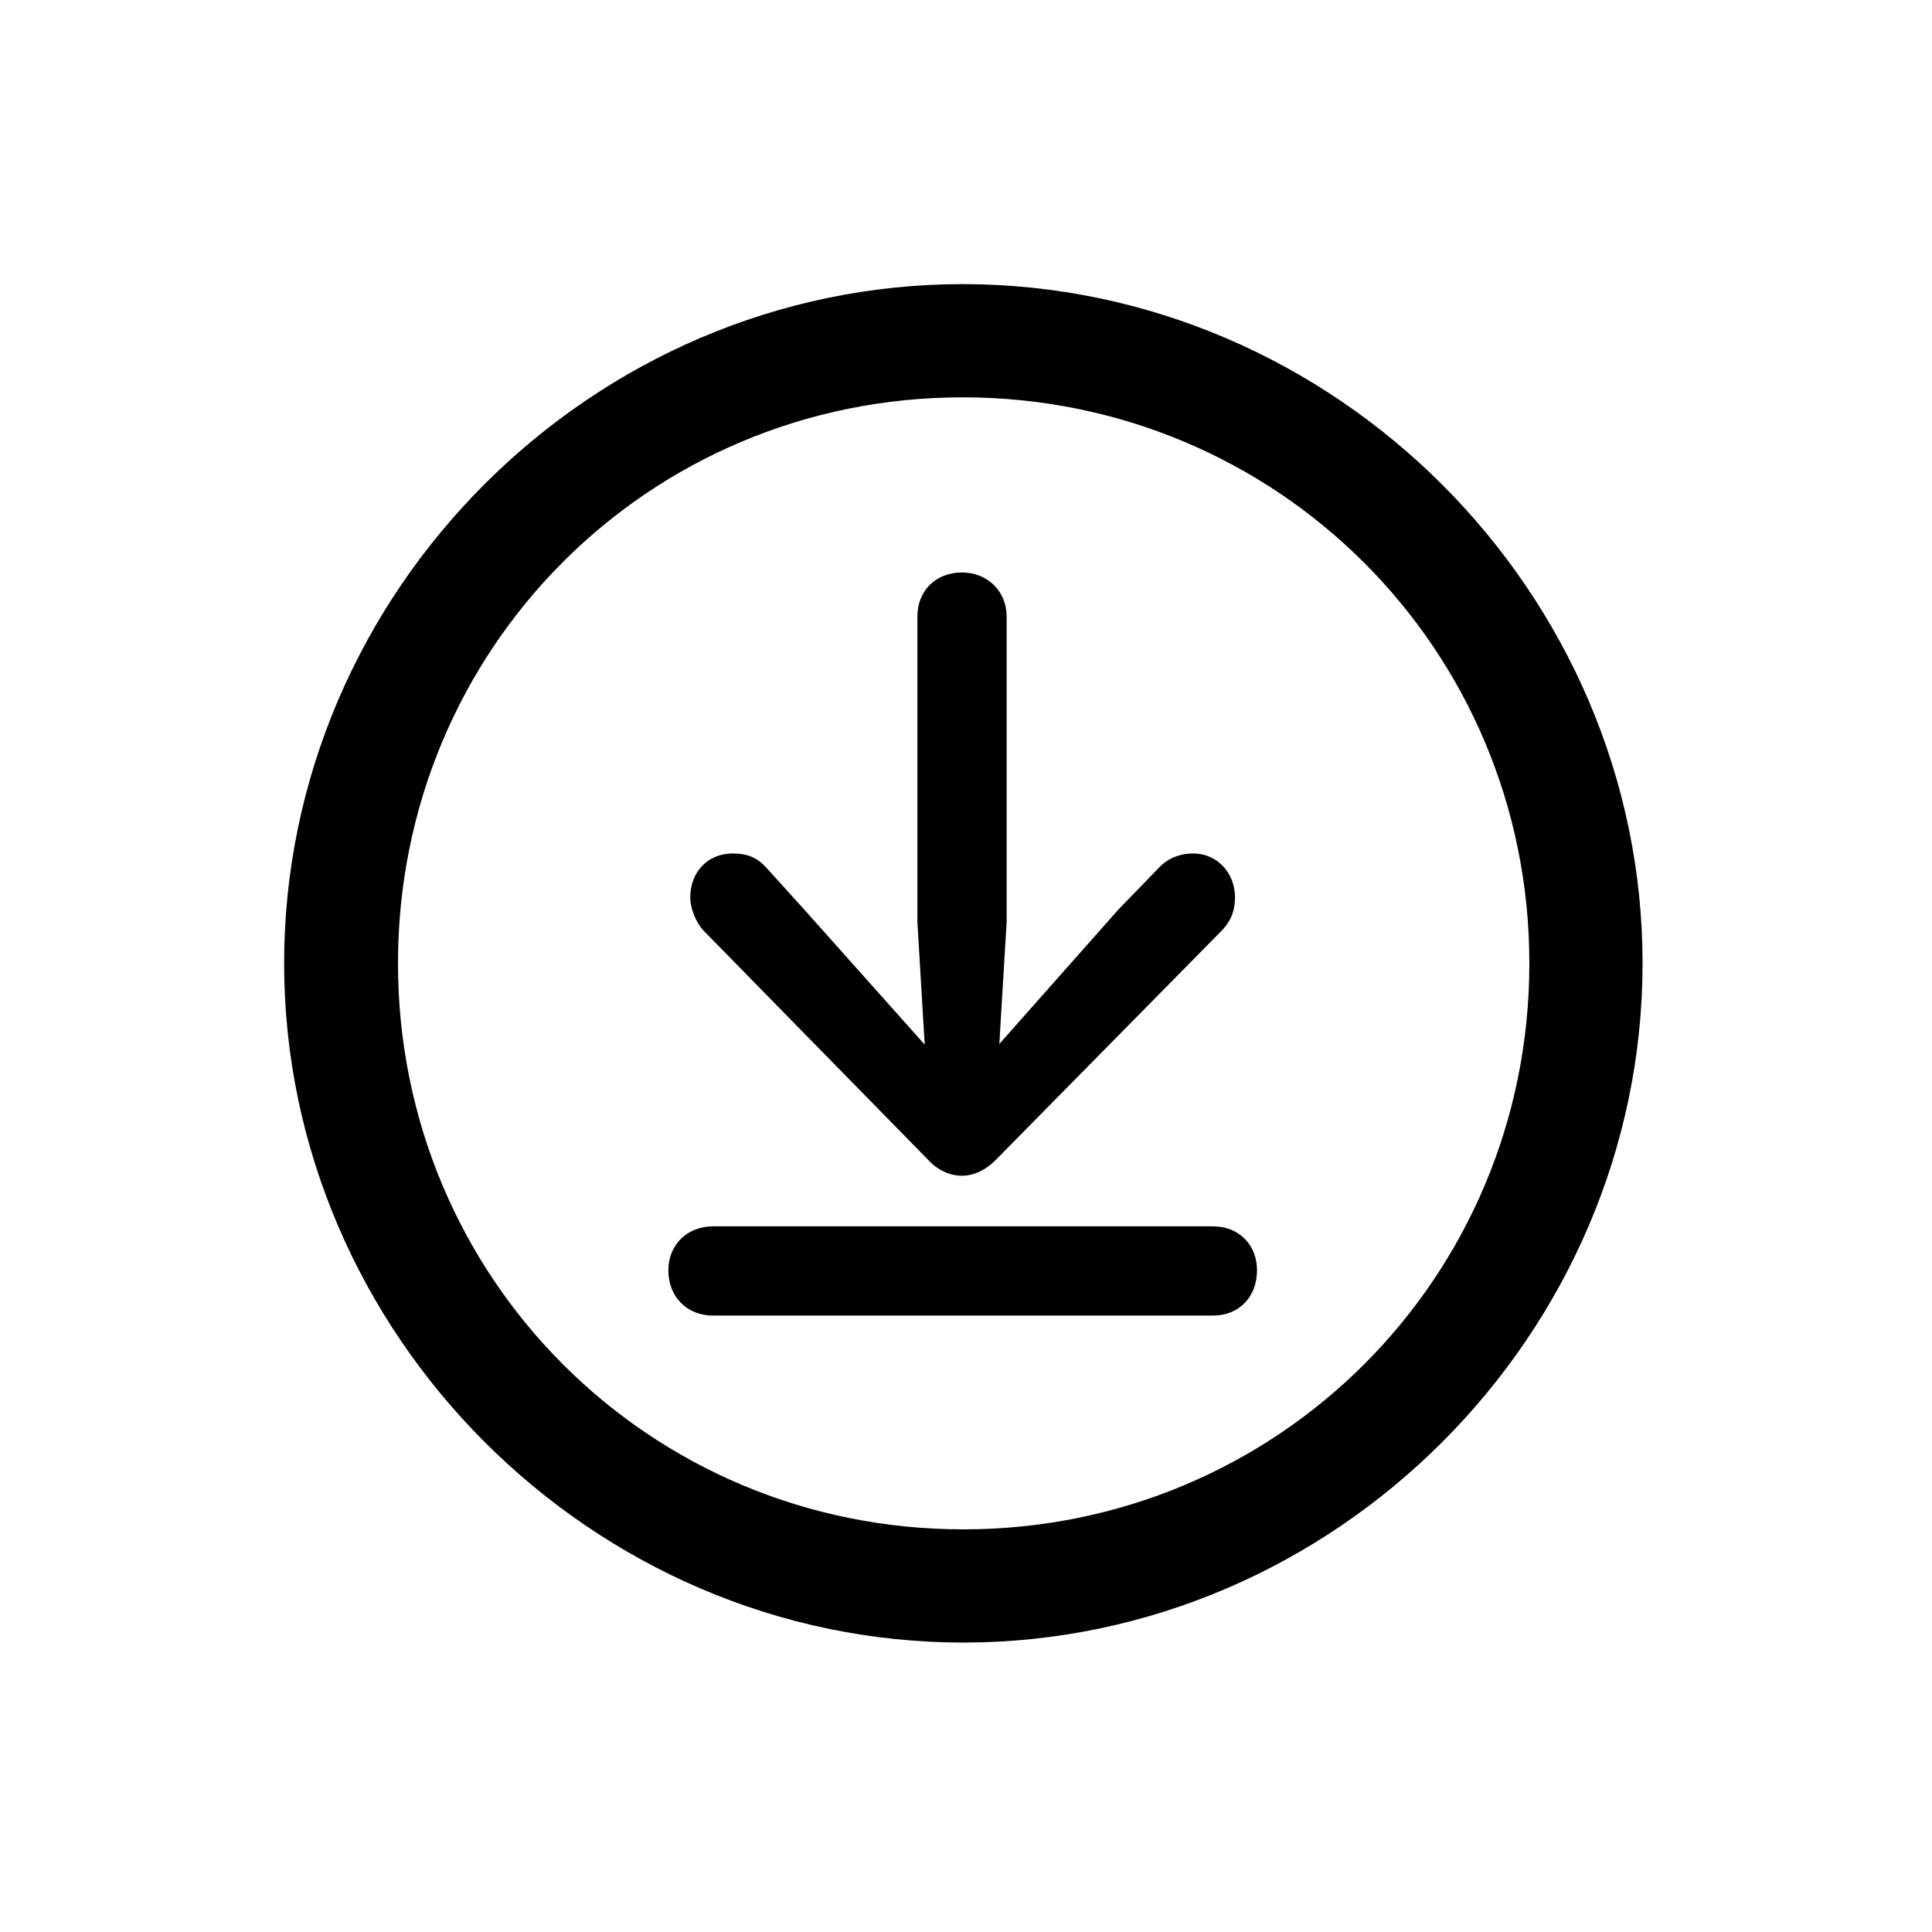 <!-- Generated by IcoMoon.io -->
<svg version="1.1" xmlns="http://www.w3.org/2000/svg" width="32" height="32" viewBox="0 0 32 32">
<title>arrow-down-to-line-circle</title>
<path d="M15.956 27.206c6.154 0 11.25-5.107 11.25-11.25 0-6.154-5.107-11.25-11.261-11.25-6.143 0-11.239 5.096-11.239 11.25 0 6.143 5.107 11.25 11.25 11.25zM15.956 25.331c-5.206 0-9.364-4.169-9.364-9.375s4.147-9.375 9.353-9.375c5.206 0 9.386 4.169 9.386 9.375s-4.169 9.375-9.375 9.375zM15.934 19.474c0.199 0 0.397-0.099 0.551-0.254l3.739-3.794c0.176-0.176 0.232-0.364 0.232-0.562 0-0.397-0.287-0.728-0.695-0.728-0.198 0-0.397 0.066-0.551 0.221l-0.684 0.706-1.974 2.228 0.121-2.018v-5.063c0-0.419-0.32-0.728-0.739-0.728-0.441 0-0.739 0.309-0.739 0.728v5.063l0.121 2.029-2.007-2.25-0.629-0.695c-0.143-0.154-0.309-0.221-0.541-0.221-0.419 0-0.706 0.309-0.706 0.728 0 0.176 0.088 0.408 0.221 0.551l3.728 3.805c0.154 0.165 0.353 0.254 0.551 0.254zM11.809 21.79h8.283c0.43 0 0.728-0.309 0.728-0.75 0-0.419-0.298-0.728-0.728-0.728h-8.283c-0.43 0-0.739 0.309-0.739 0.728 0 0.441 0.309 0.75 0.739 0.75z"></path>
</svg>
